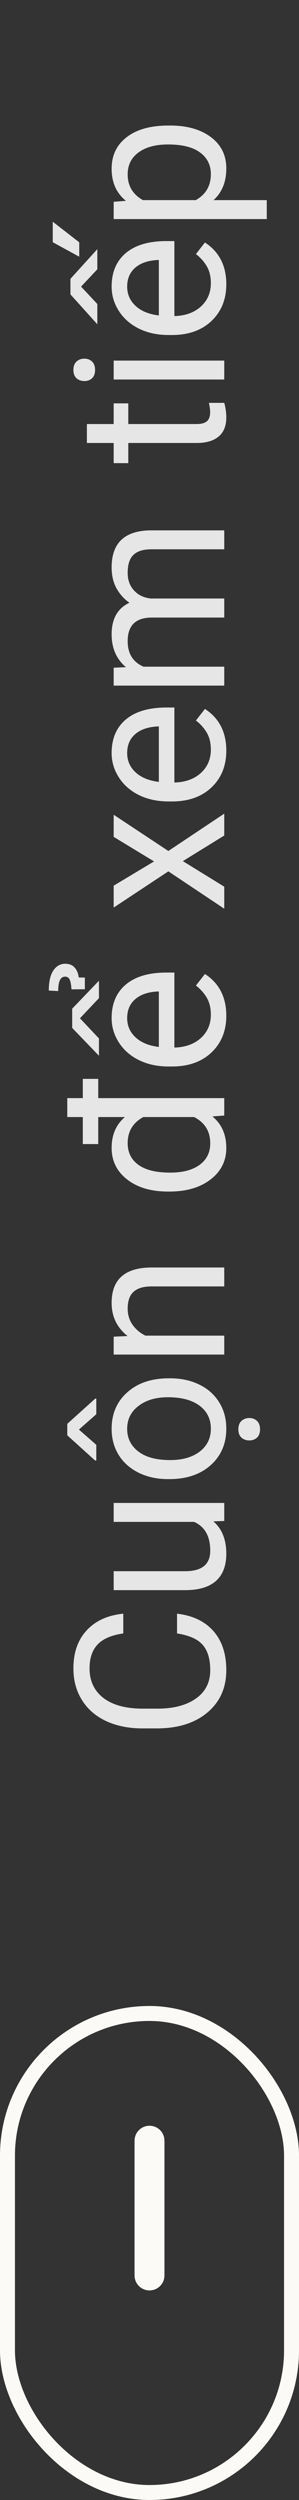 <svg width="20" height="167" viewBox="0 0 20 167" fill="none" xmlns="http://www.w3.org/2000/svg">
<rect x="0" y="0" width="20" height="167" fill="#333333" stroke="none"/>
<path d="M11.842 107.794C12.895 107.917 13.708 108.307 14.282 108.963C14.852 109.615 15.137 110.483 15.137 111.567C15.137 112.743 14.715 113.687 13.872 114.397C13.029 115.104 11.901 115.457 10.488 115.457L9.531 115.457C8.606 115.457 7.793 115.293 7.091 114.965C6.389 114.632 5.851 114.163 5.478 113.557C5.099 112.951 4.91 112.249 4.91 111.451C4.91 110.394 5.206 109.546 5.799 108.908C6.387 108.27 7.202 107.899 8.246 107.794L8.246 109.113C7.453 109.227 6.879 109.476 6.523 109.858C6.168 110.237 5.99 110.768 5.99 111.451C5.99 112.29 6.3 112.948 6.92 113.427C7.54 113.901 8.422 114.138 9.565 114.138L10.529 114.138C11.609 114.138 12.468 113.912 13.106 113.461C13.745 113.01 14.063 112.379 14.063 111.567C14.063 110.838 13.899 110.28 13.571 109.893C13.239 109.501 12.662 109.241 11.842 109.113L11.842 107.794ZM14.269 101.628C14.847 102.12 15.137 102.842 15.137 103.795C15.137 104.583 14.909 105.185 14.453 105.6C13.993 106.01 13.314 106.217 12.416 106.222L7.604 106.222L7.604 104.957L12.382 104.957C13.503 104.957 14.063 104.501 14.063 103.59C14.063 102.624 13.703 101.981 12.983 101.662L7.604 101.662L7.604 100.397L15 100.397L15 101.601L14.269 101.628ZM11.233 98.805C10.509 98.805 9.857 98.663 9.278 98.381C8.7 98.094 8.253 97.697 7.938 97.191C7.624 96.681 7.467 96.1 7.467 95.448C7.467 94.441 7.815 93.628 8.513 93.008C9.21 92.383 10.137 92.071 11.295 92.071L11.384 92.071C12.104 92.071 12.751 92.21 13.325 92.488C13.895 92.762 14.339 93.156 14.658 93.671C14.977 94.181 15.137 94.769 15.137 95.435C15.137 96.437 14.788 97.251 14.091 97.875C13.394 98.495 12.471 98.805 11.322 98.805L11.233 98.805ZM11.384 97.533C12.204 97.533 12.863 97.344 13.359 96.966C13.856 96.583 14.104 96.073 14.104 95.435C14.104 94.792 13.854 94.282 13.352 93.903C12.847 93.525 12.14 93.336 11.233 93.336C10.422 93.336 9.766 93.53 9.265 93.917C8.759 94.3 8.506 94.81 8.506 95.448C8.506 96.073 8.754 96.576 9.251 96.959C9.748 97.342 10.459 97.533 11.384 97.533ZM6.373 93.425L6.441 93.425L6.441 94.471L5.279 95.496L6.441 96.515L6.441 97.561L6.359 97.561L4.5 95.879L4.5 95.113L6.373 93.425ZM16.675 96.221C16.47 96.221 16.297 96.159 16.155 96.036C16.014 95.909 15.943 95.722 15.943 95.476C15.943 95.23 16.014 95.043 16.155 94.915C16.297 94.787 16.47 94.724 16.675 94.724C16.88 94.724 17.051 94.787 17.188 94.915C17.324 95.043 17.393 95.23 17.393 95.476C17.393 95.722 17.324 95.909 17.188 96.036C17.051 96.159 16.88 96.221 16.675 96.221ZM7.604 89.289L8.533 89.248C7.822 88.683 7.467 87.945 7.467 87.033C7.467 85.47 8.349 84.682 10.112 84.668L15 84.668L15 85.933L10.105 85.933C9.572 85.937 9.178 86.06 8.923 86.302C8.668 86.539 8.54 86.91 8.54 87.416C8.54 87.826 8.649 88.186 8.868 88.496C9.087 88.806 9.374 89.047 9.729 89.221L15 89.221L15 90.485L7.604 90.485L7.604 89.289ZM6.571 72.069L6.571 73.355L15 73.355L15 74.517L14.207 74.578C14.827 75.084 15.137 75.788 15.137 76.69C15.137 77.547 14.786 78.247 14.084 78.789C13.382 79.327 12.466 79.596 11.336 79.596L11.24 79.596C10.105 79.596 9.194 79.327 8.506 78.789C7.813 78.251 7.467 77.547 7.467 76.677C7.467 75.811 7.763 75.125 8.355 74.619L6.571 74.619L6.571 76.424L5.539 76.424L5.539 74.619L4.5 74.619L4.5 73.355L5.539 73.355L5.539 72.069L6.571 72.069ZM11.384 78.331C12.222 78.331 12.879 78.158 13.352 77.811C13.826 77.465 14.063 76.987 14.063 76.376C14.063 75.574 13.703 74.988 12.983 74.619L9.586 74.619C8.889 74.997 8.54 75.579 8.54 76.362C8.54 76.982 8.779 77.465 9.258 77.811C9.736 78.158 10.445 78.331 11.384 78.331ZM15.137 67.852C15.137 68.854 14.809 69.67 14.152 70.299C13.492 70.928 12.61 71.242 11.507 71.242L11.274 71.242C10.541 71.242 9.887 71.103 9.312 70.825C8.734 70.543 8.283 70.151 7.959 69.649C7.631 69.144 7.467 68.597 7.467 68.009C7.467 67.047 7.784 66.3 8.417 65.767C9.05 65.233 9.957 64.967 11.138 64.967L11.664 64.967L11.664 69.978C12.393 69.959 12.983 69.747 13.435 69.342C13.881 68.932 14.104 68.412 14.104 67.783C14.104 67.337 14.013 66.958 13.831 66.648C13.649 66.338 13.407 66.067 13.106 65.835L13.708 65.062C14.661 65.682 15.137 66.612 15.137 67.852ZM8.506 68.009C8.506 68.519 8.693 68.948 9.066 69.294C9.436 69.64 9.955 69.855 10.625 69.936L10.625 66.231L10.529 66.231C9.887 66.268 9.39 66.441 9.039 66.751C8.684 67.061 8.506 67.48 8.506 68.009ZM6.619 65.514L6.619 66.676L5.348 68.022L6.619 69.369L6.619 70.524L4.828 68.665L4.828 67.38L6.619 65.514ZM5.676 66.081L4.78 66.088C4.762 65.792 4.723 65.578 4.664 65.445C4.605 65.309 4.5 65.24 4.35 65.24C4.044 65.24 3.892 65.561 3.892 66.204L3.263 66.17C3.263 65.587 3.363 65.142 3.563 64.837C3.764 64.532 4.031 64.379 4.363 64.379C4.632 64.379 4.842 64.463 4.992 64.632C5.143 64.8 5.234 65.022 5.266 65.295L5.676 65.302L5.676 66.081ZM10.304 57.543L7.604 55.902L7.604 54.426L11.261 56.846L15 54.351L15 55.813L12.231 57.523L15 59.231L15 60.701L11.261 58.206L7.604 60.626L7.604 59.163L10.304 57.543ZM15.137 50.147C15.137 51.149 14.809 51.965 14.152 52.594C13.492 53.223 12.61 53.537 11.507 53.537L11.274 53.537C10.541 53.537 9.887 53.398 9.312 53.12C8.734 52.838 8.283 52.446 7.959 51.944C7.631 51.438 7.467 50.892 7.467 50.304C7.467 49.342 7.784 48.595 8.417 48.062C9.05 47.528 9.957 47.262 11.138 47.262L11.664 47.262L11.664 52.273C12.393 52.254 12.983 52.042 13.435 51.637C13.881 51.227 14.104 50.707 14.104 50.078C14.104 49.632 14.013 49.253 13.831 48.943C13.649 48.633 13.407 48.362 13.106 48.13L13.708 47.357C14.661 47.977 15.137 48.907 15.137 50.147ZM8.506 50.304C8.506 50.814 8.693 51.242 9.066 51.589C9.436 51.935 9.955 52.149 10.625 52.231L10.625 48.526L10.529 48.526C9.887 48.563 9.39 48.736 9.039 49.046C8.684 49.356 8.506 49.775 8.506 50.304ZM7.604 44.602L8.424 44.568C7.786 44.026 7.467 43.295 7.467 42.374C7.467 41.34 7.863 40.635 8.656 40.262C8.301 40.016 8.014 39.697 7.795 39.305C7.576 38.908 7.467 38.441 7.467 37.903C7.467 36.281 8.326 35.456 10.044 35.429L15 35.429L15 36.693L10.119 36.693C9.59 36.693 9.196 36.814 8.937 37.056C8.672 37.297 8.54 37.703 8.54 38.273C8.54 38.742 8.681 39.132 8.964 39.441C9.242 39.751 9.618 39.931 10.092 39.981L15 39.981L15 41.253L10.153 41.253C9.078 41.253 8.54 41.779 8.54 42.832C8.54 43.661 8.893 44.229 9.6 44.534L15 44.534L15 45.799L7.604 45.799L7.604 44.602ZM5.812 28.326L7.604 28.326L7.604 26.945L8.581 26.945L8.581 28.326L13.168 28.326C13.464 28.326 13.688 28.265 13.838 28.142C13.984 28.019 14.057 27.809 14.057 27.513C14.057 27.367 14.029 27.166 13.975 26.911L15 26.911C15.091 27.244 15.137 27.567 15.137 27.882C15.137 28.447 14.966 28.873 14.624 29.16C14.282 29.447 13.797 29.591 13.168 29.591L8.581 29.591L8.581 30.938L7.604 30.938L7.604 29.591L5.812 29.591L5.812 28.326ZM15 24.088L15 25.352L7.604 25.352L7.604 24.088L15 24.088ZM5.642 25.455C5.437 25.455 5.263 25.394 5.122 25.27C4.981 25.143 4.91 24.956 4.91 24.71C4.91 24.464 4.981 24.277 5.122 24.149C5.263 24.022 5.437 23.958 5.642 23.958C5.847 23.958 6.018 24.022 6.154 24.149C6.291 24.277 6.359 24.464 6.359 24.71C6.359 24.956 6.291 25.143 6.154 25.27C6.018 25.394 5.847 25.455 5.642 25.455ZM15.137 18.988C15.137 19.991 14.809 20.807 14.152 21.436C13.492 22.064 12.61 22.379 11.507 22.379L11.274 22.379C10.541 22.379 9.887 22.24 9.312 21.962C8.734 21.679 8.283 21.287 7.959 20.786C7.631 20.28 7.467 19.733 7.467 19.145C7.467 18.184 7.784 17.436 8.417 16.903C9.05 16.37 9.957 16.104 11.138 16.104L11.664 16.104L11.664 21.114C12.393 21.096 12.983 20.884 13.435 20.479C13.881 20.068 14.104 19.549 14.104 18.92C14.104 18.473 14.013 18.095 13.831 17.785C13.649 17.475 13.407 17.204 13.106 16.972L13.708 16.199C14.661 16.819 15.137 17.749 15.137 18.988ZM8.506 19.145C8.506 19.656 8.693 20.084 9.066 20.431C9.436 20.777 9.955 20.991 10.625 21.073L10.625 17.368L10.529 17.368C9.887 17.405 9.39 17.578 9.039 17.888C8.684 18.198 8.506 18.617 8.506 19.145ZM4.712 19.665L4.712 18.626L6.51 16.644L6.51 17.99L5.423 19.145L6.51 20.308L6.51 21.661L4.712 19.665ZM3.529 16.179L3.529 14.812L5.3 16.186L5.3 17.149L3.529 16.179ZM11.384 8.386C12.509 8.386 13.416 8.643 14.104 9.158C14.793 9.673 15.137 10.37 15.137 11.25C15.137 12.148 14.852 12.854 14.282 13.369L17.844 13.369L17.844 14.634L7.604 14.634L7.604 13.479L8.424 13.417C7.786 12.902 7.467 12.187 7.467 11.271C7.467 10.382 7.802 9.68 8.472 9.165C9.142 8.646 10.074 8.386 11.268 8.386L11.384 8.386ZM11.24 9.65C10.406 9.65 9.748 9.828 9.265 10.184C8.782 10.539 8.54 11.027 8.54 11.646C8.54 12.412 8.88 12.986 9.559 13.369L13.093 13.369C13.767 12.991 14.104 12.412 14.104 11.633C14.104 11.027 13.865 10.546 13.387 10.19C12.904 9.83 12.188 9.65 11.24 9.65Z" fill="#E6E6E6"/>
<rect x="0.5" y="134.5" width="19" height="32" rx="9.5" stroke="#FCFAF6"/>
<line x1="10" y1="143" x2="10" y2="152" stroke="#FCFAF6" stroke-width="2" stroke-linecap="round"/>
</svg>

